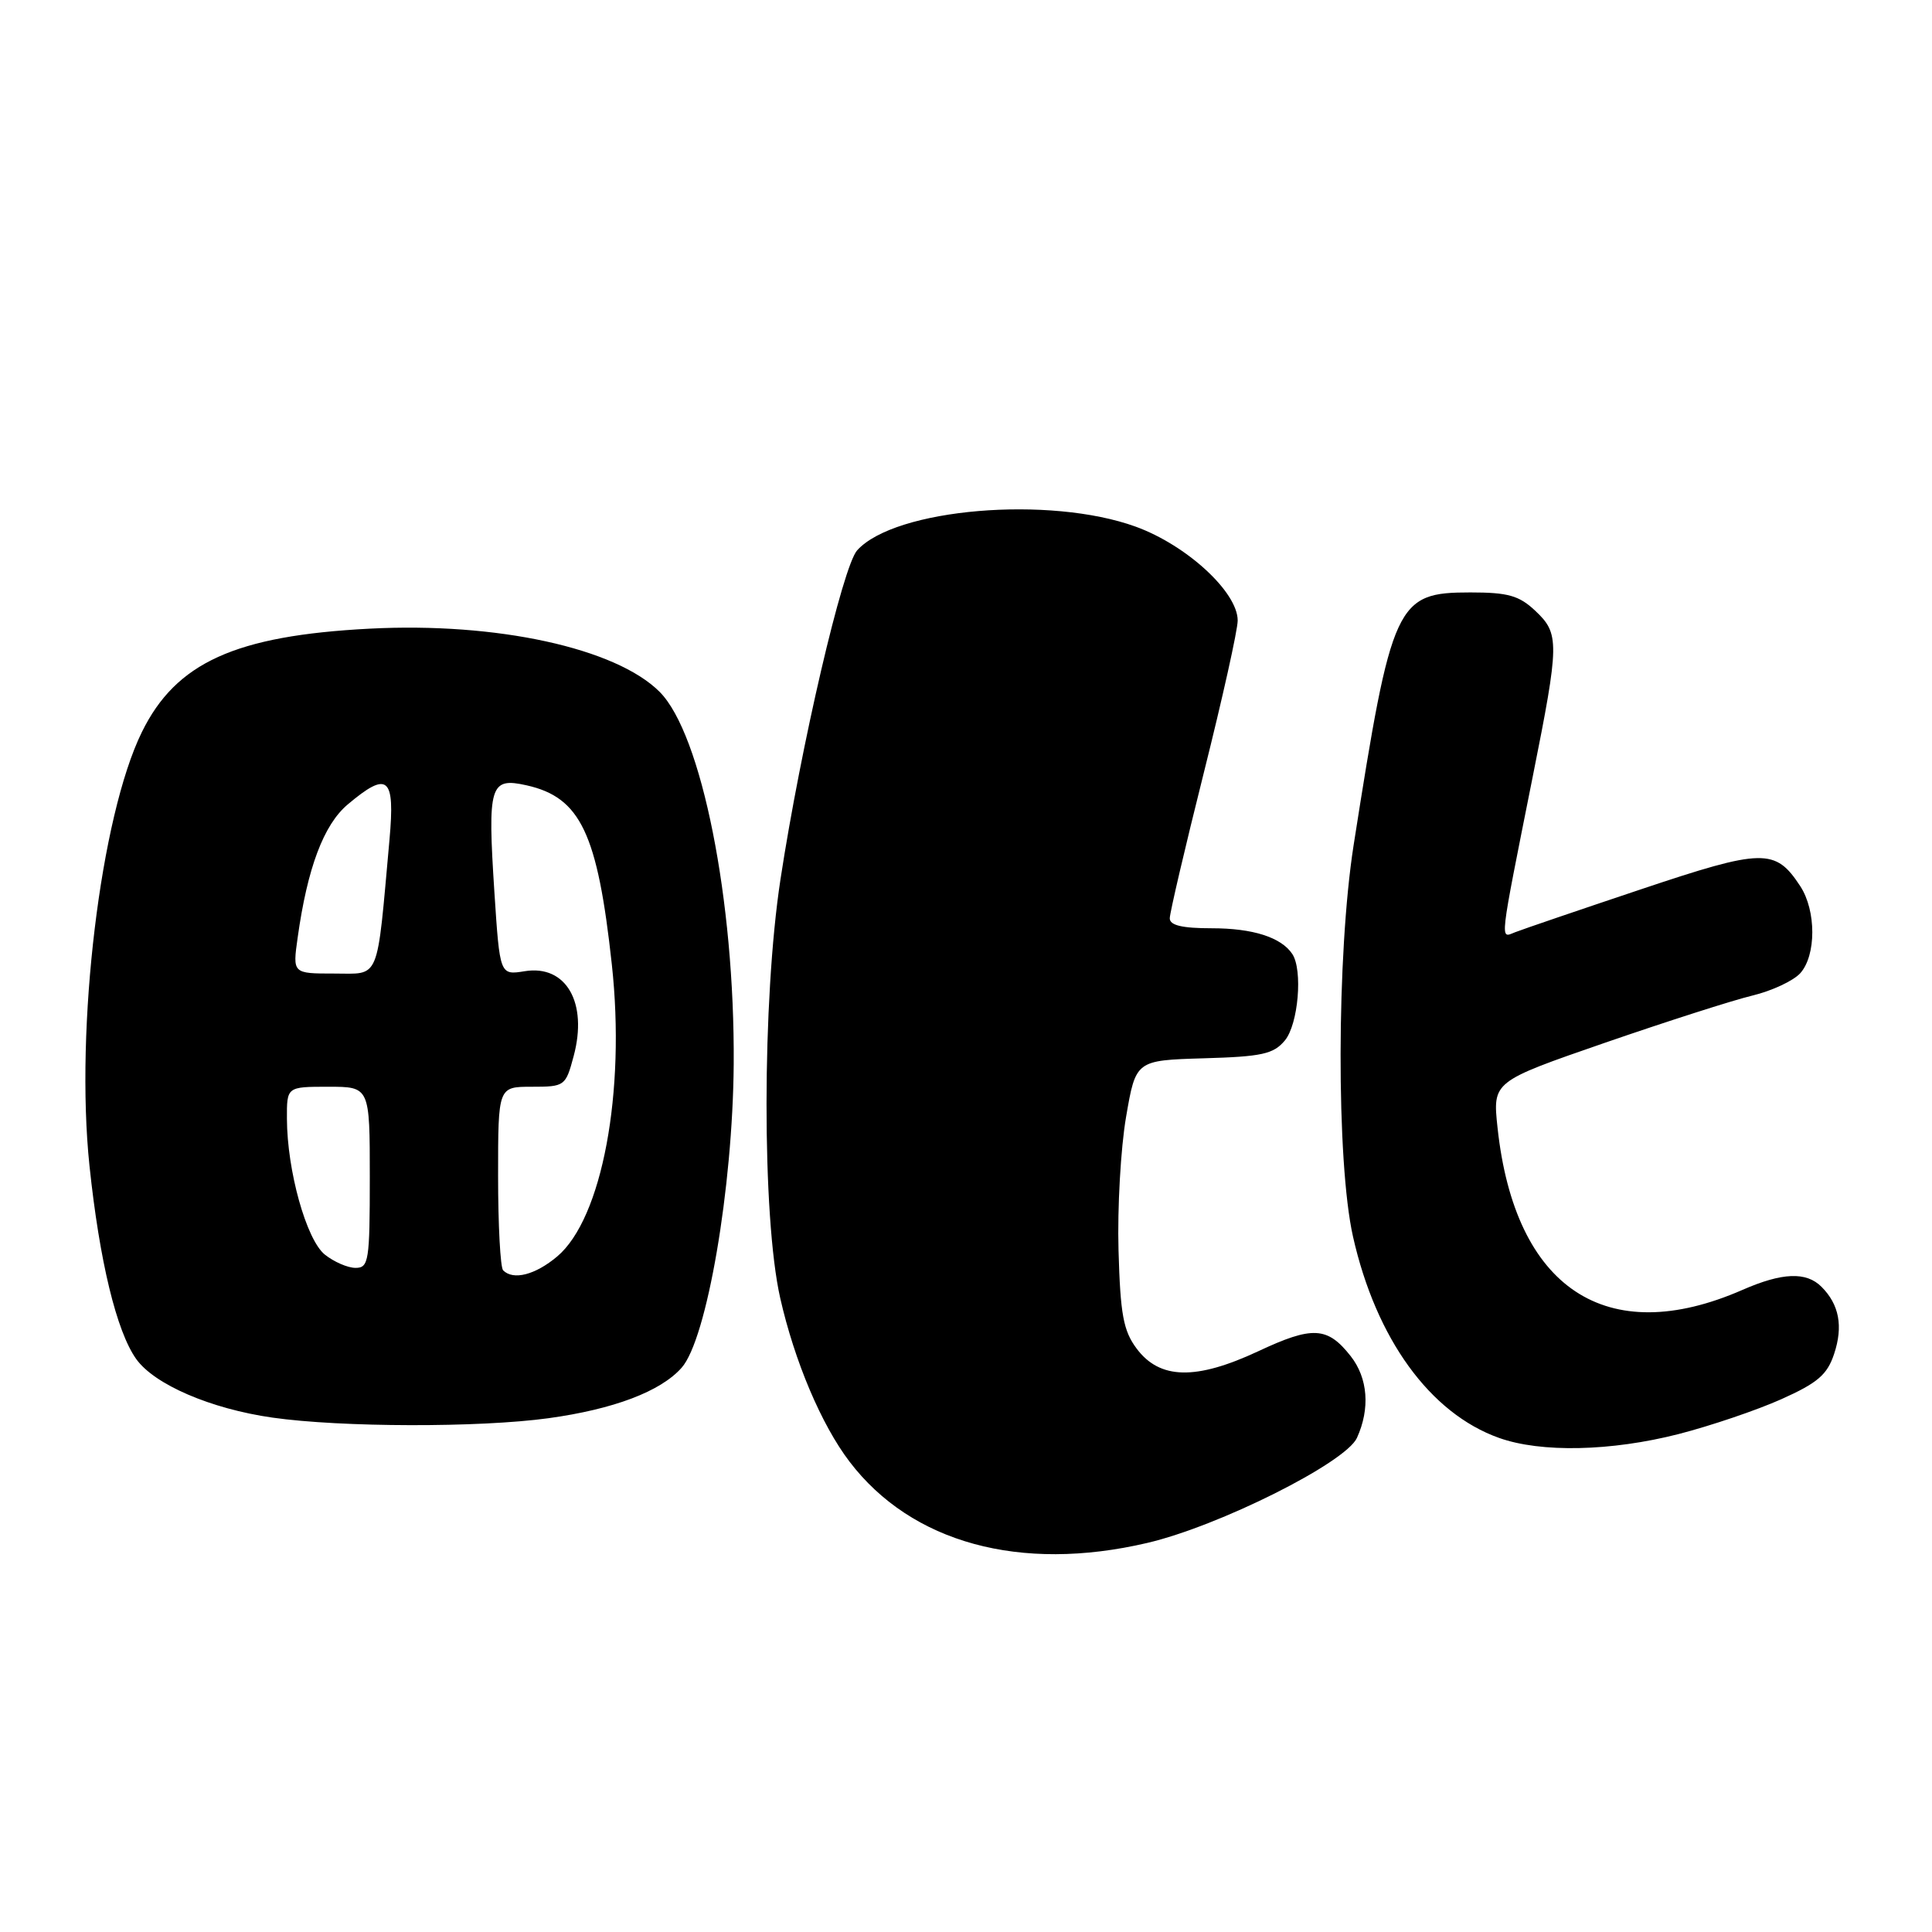 <?xml version="1.0" encoding="UTF-8" standalone="no"?>
<!DOCTYPE svg PUBLIC "-//W3C//DTD SVG 1.1//EN" "http://www.w3.org/Graphics/SVG/1.1/DTD/svg11.dtd" >
<svg xmlns="http://www.w3.org/2000/svg" xmlns:xlink="http://www.w3.org/1999/xlink" version="1.1" viewBox="0 0 256 256">
 <g >
 <path fill="currentColor"
d=" M 152.00 204.45 C 161.49 202.24 178.30 193.82 179.80 190.53 C 181.57 186.65 181.26 182.60 178.97 179.69 C 175.89 175.78 173.92 175.67 166.72 179.05 C 158.45 182.91 153.67 182.80 150.60 178.68 C 148.85 176.33 148.45 174.17 148.21 165.68 C 148.05 160.08 148.50 152.12 149.21 148.00 C 150.50 140.50 150.50 140.50 159.50 140.23 C 167.22 140.01 168.75 139.67 170.25 137.87 C 172.03 135.74 172.65 128.52 171.23 126.40 C 169.76 124.20 166.01 123.00 160.57 123.00 C 156.63 123.00 155.00 122.61 155.00 121.68 C 155.00 120.96 157.03 112.30 159.50 102.44 C 161.97 92.59 164.00 83.49 164.00 82.22 C 164.00 78.46 157.26 72.25 150.50 69.79 C 139.09 65.64 118.59 67.37 113.58 72.92 C 111.67 75.02 106.12 98.83 103.42 116.50 C 100.97 132.51 100.95 161.23 103.38 171.99 C 105.28 180.38 108.84 188.79 112.57 193.68 C 120.77 204.44 135.19 208.38 152.00 204.45 Z  M 222.42 190.02 C 226.67 188.93 232.80 186.85 236.04 185.40 C 240.86 183.24 242.12 182.15 243.03 179.40 C 244.25 175.73 243.70 172.85 241.36 170.51 C 239.34 168.48 236.15 168.61 230.88 170.92 C 212.87 178.80 200.72 170.75 198.43 149.41 C 197.78 143.32 197.78 143.32 212.64 138.18 C 220.81 135.36 229.61 132.54 232.19 131.92 C 234.77 131.30 237.62 129.97 238.54 128.96 C 240.67 126.60 240.67 120.68 238.55 117.43 C 235.24 112.38 233.64 112.41 217.43 117.84 C 209.22 120.59 201.71 123.15 200.75 123.53 C 198.73 124.32 198.60 125.45 203.09 102.93 C 206.65 85.12 206.66 83.97 203.42 80.92 C 201.28 78.91 199.81 78.50 194.83 78.50 C 184.99 78.50 184.42 79.75 179.36 112.00 C 177.10 126.45 177.05 153.96 179.28 163.86 C 182.33 177.40 189.49 187.28 198.63 190.53 C 204.17 192.51 213.47 192.31 222.42 190.02 Z  M 72.68 187.92 C 81.31 186.73 87.54 184.38 90.32 181.23 C 93.66 177.47 97.10 157.40 97.22 141.00 C 97.37 119.36 92.97 97.24 87.40 91.67 C 81.60 85.87 65.81 82.43 49.00 83.30 C 31.19 84.22 23.32 87.79 18.80 97.00 C 13.31 108.17 9.93 136.19 11.86 154.50 C 13.19 167.12 15.44 176.41 18.05 180.08 C 20.47 183.46 27.91 186.67 36.09 187.84 C 45.22 189.14 63.51 189.18 72.68 187.92 Z  M 66.67 168.33 C 66.30 167.97 66.00 162.34 66.00 155.83 C 66.00 144.00 66.00 144.00 70.46 144.00 C 74.83 144.00 74.95 143.92 76.01 139.95 C 77.92 132.86 75.01 127.80 69.53 128.69 C 66.23 129.22 66.23 129.22 65.51 118.22 C 64.59 104.03 64.91 102.97 69.78 104.06 C 76.92 105.66 79.18 110.42 81.07 127.79 C 82.92 144.72 79.78 161.48 73.83 166.49 C 70.93 168.93 68.02 169.68 66.67 168.33 Z  M 43.03 166.23 C 40.59 164.25 38.04 155.11 38.02 148.25 C 38.00 144.00 38.00 144.00 43.50 144.00 C 49.00 144.00 49.00 144.00 49.00 156.00 C 49.00 167.10 48.86 168.00 47.11 168.00 C 46.07 168.00 44.24 167.20 43.03 166.23 Z  M 39.44 124.25 C 40.73 115.01 42.89 109.27 46.08 106.59 C 51.40 102.11 52.36 102.91 51.61 111.25 C 49.89 130.32 50.44 129.00 44.27 129.00 C 38.77 129.00 38.77 129.00 39.44 124.25 Z "/>
</g>
</svg>